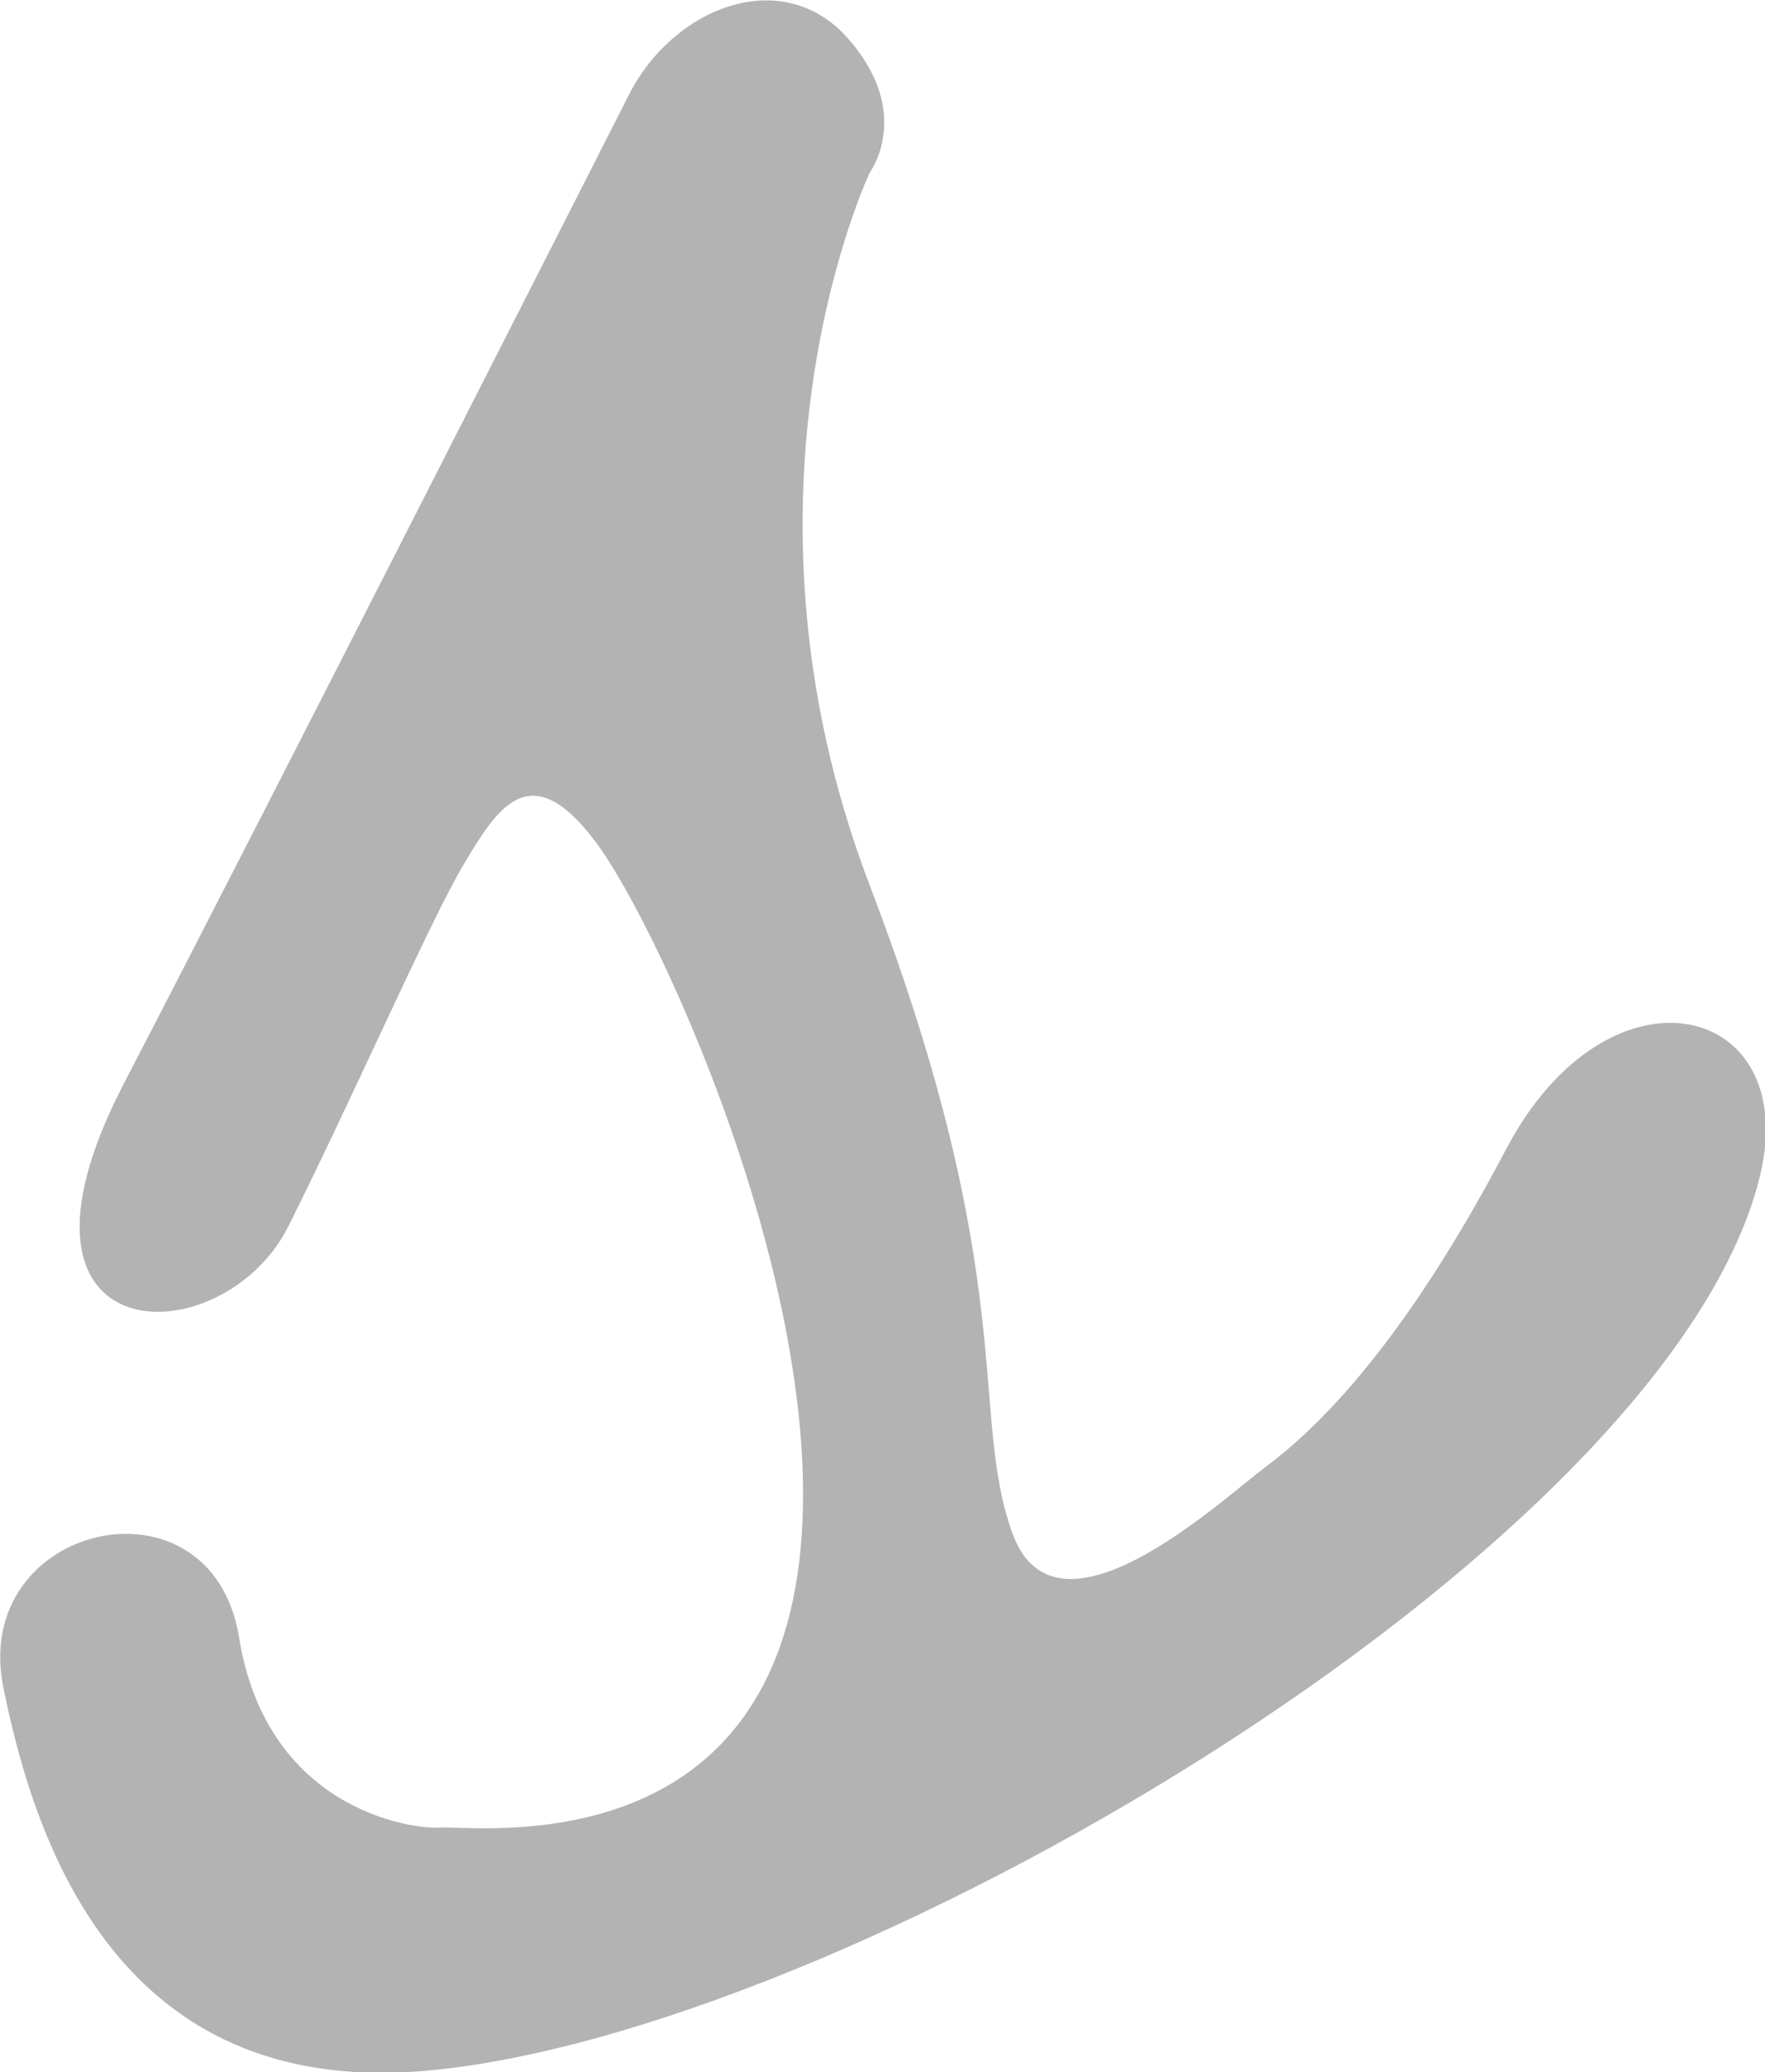 <?xml version="1.0" encoding="UTF-8"?><svg id="Layer_2" xmlns="http://www.w3.org/2000/svg" viewBox="0 0 160.9 188.8"><defs><style>.cls-1{fill:#b3b3b3;}</style></defs><g id="Layer_1-2"><path class="cls-1" d="M137.3,104.7c9.4-17.9,27.4-13.4,23,3-9,34-84,78-122,81C11.2,190.8,3.3,168.7,.3,153.7s19-20,21.5-4.5,15.5,17.5,18.4,17.3,27.1,3.2,32.1-20.8-12-61-18-69-9-3-12,2-10,21-16,33-28,12-15-13S57.3,8.7,57.3,8.7c4-8,14-12,20-5.2s2,12.2,2,12.2c0,0-13.8,28.9,0,65s9,48,13,59,19-3,23-6,12-10,22-29Z"/></g></svg>